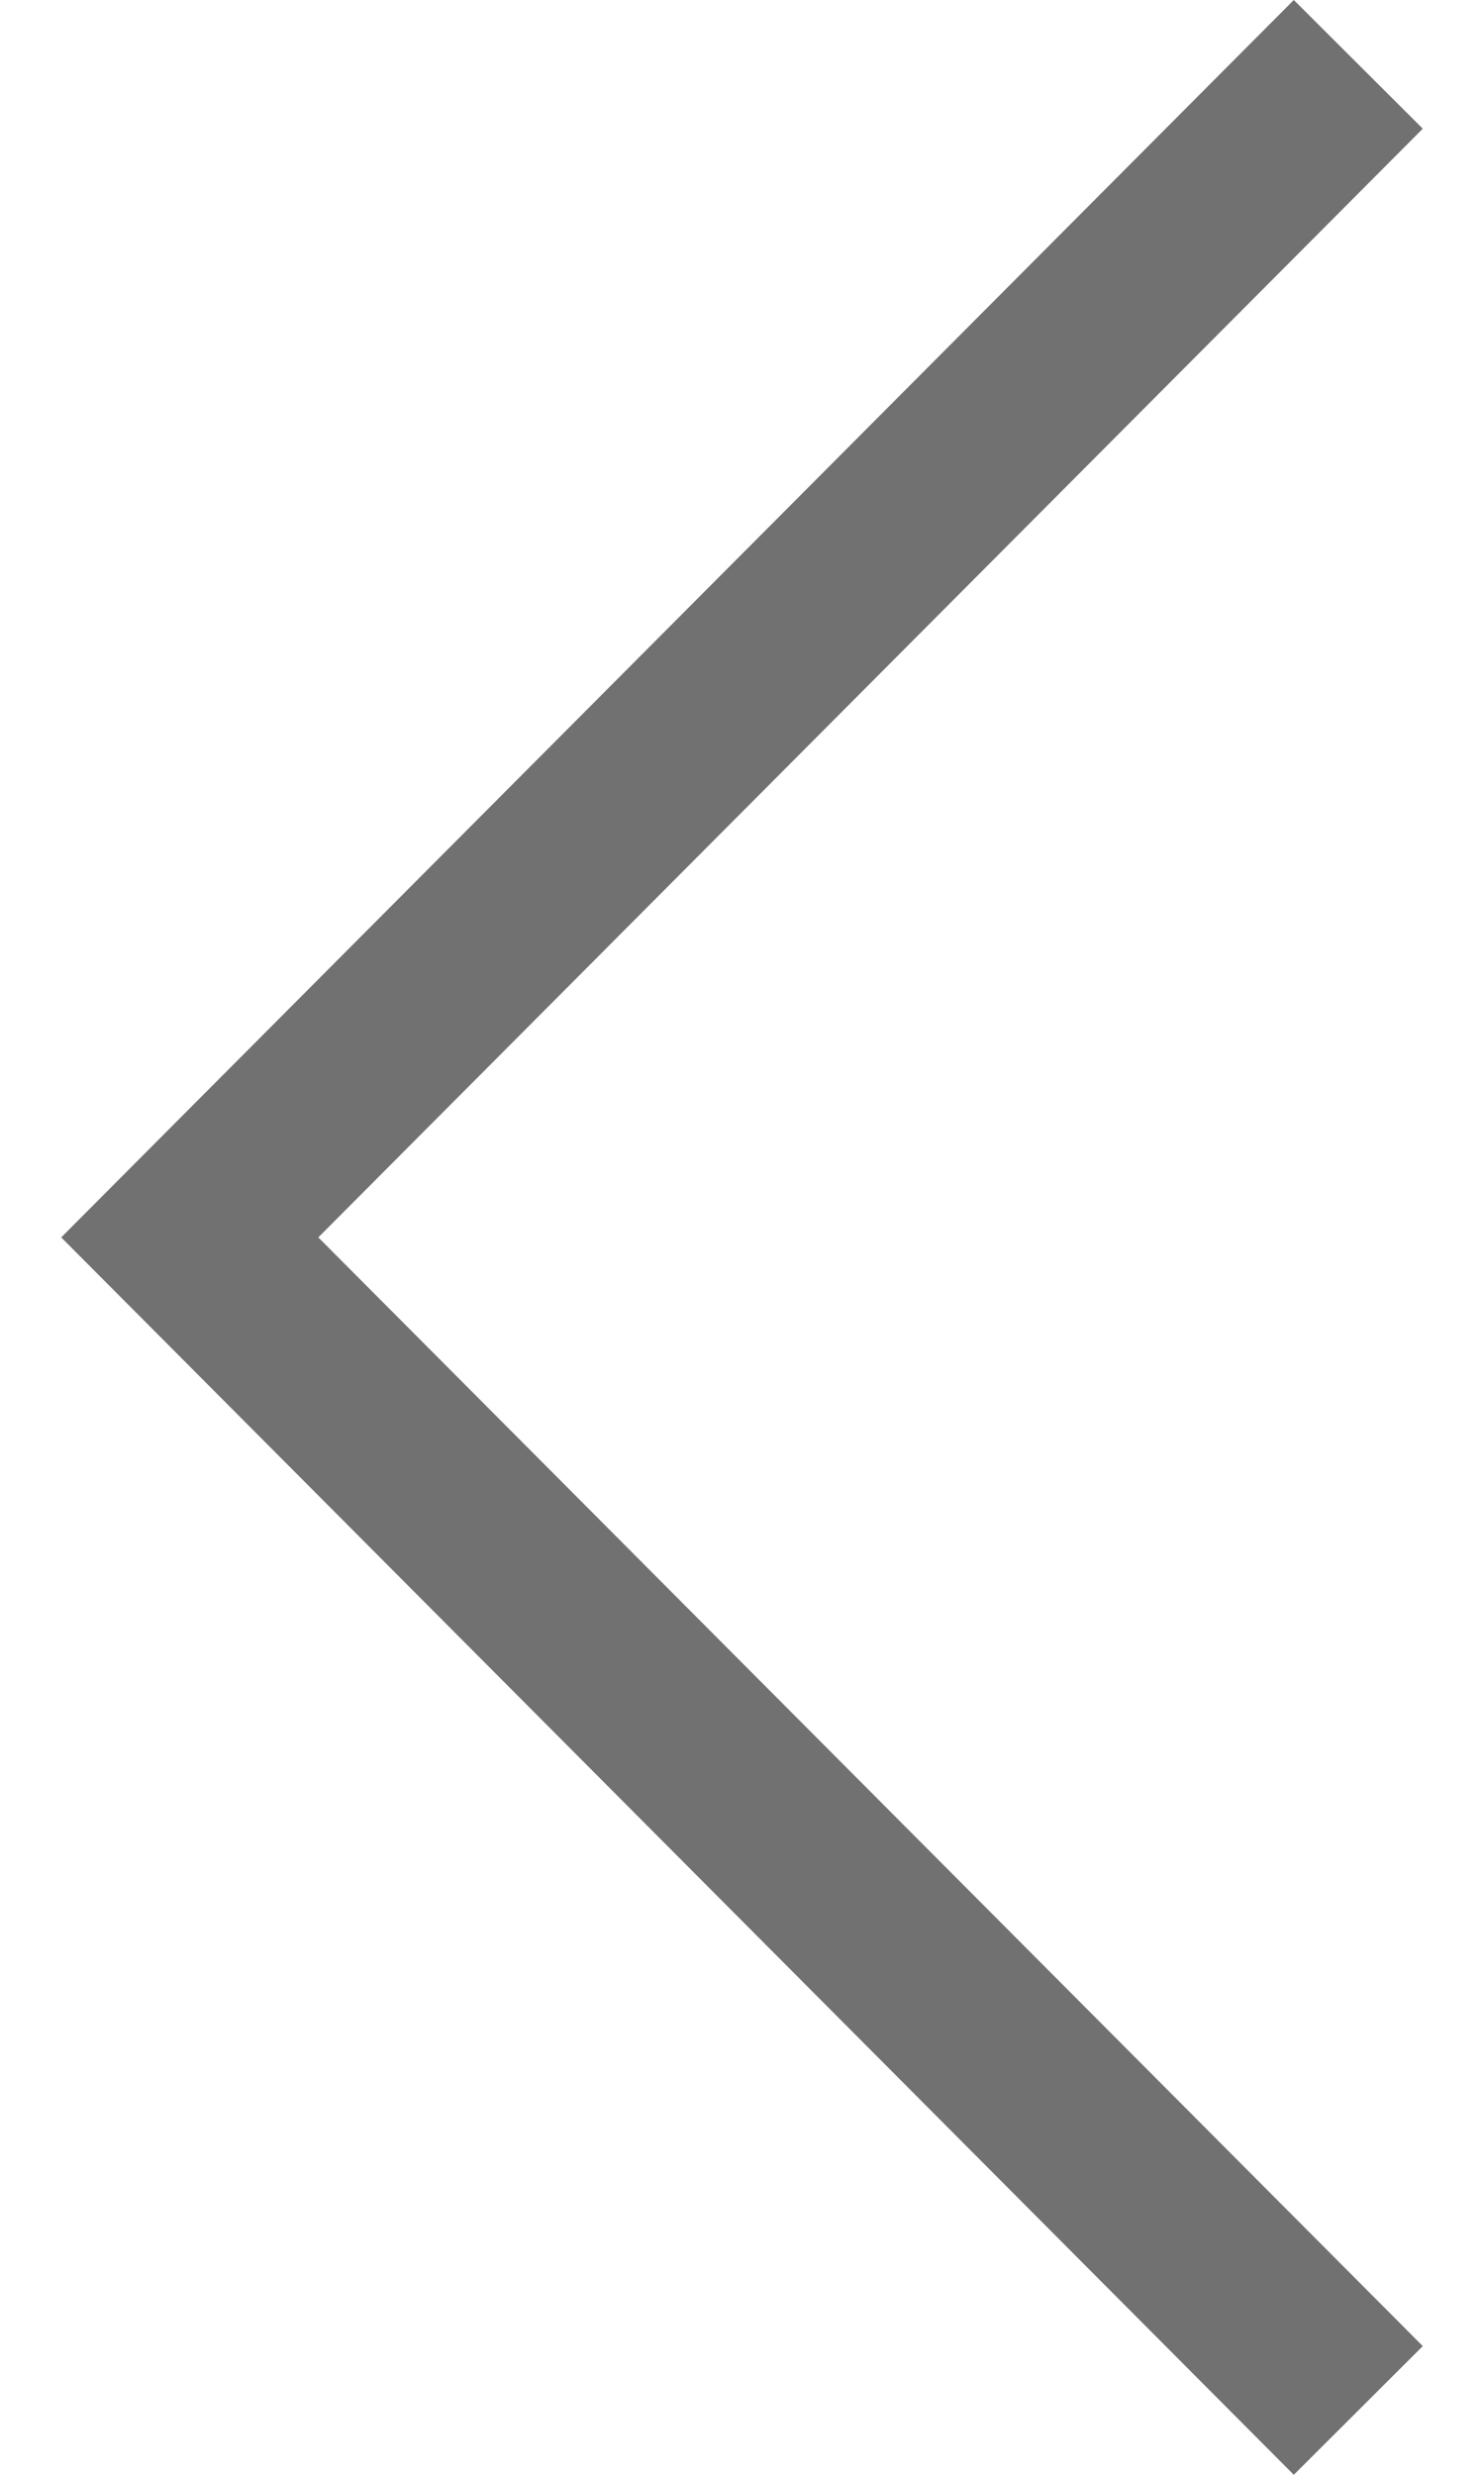 <svg width="12" height="20" viewBox="0 0 12 20" fill="none" xmlns="http://www.w3.org/2000/svg">
<path d="M0.495 10L10.462 20L11.505 18.96L2.574 10L11.505 1.04L10.462 1.1886e-07L0.495 10Z" fill="#717171"/>
</svg>
